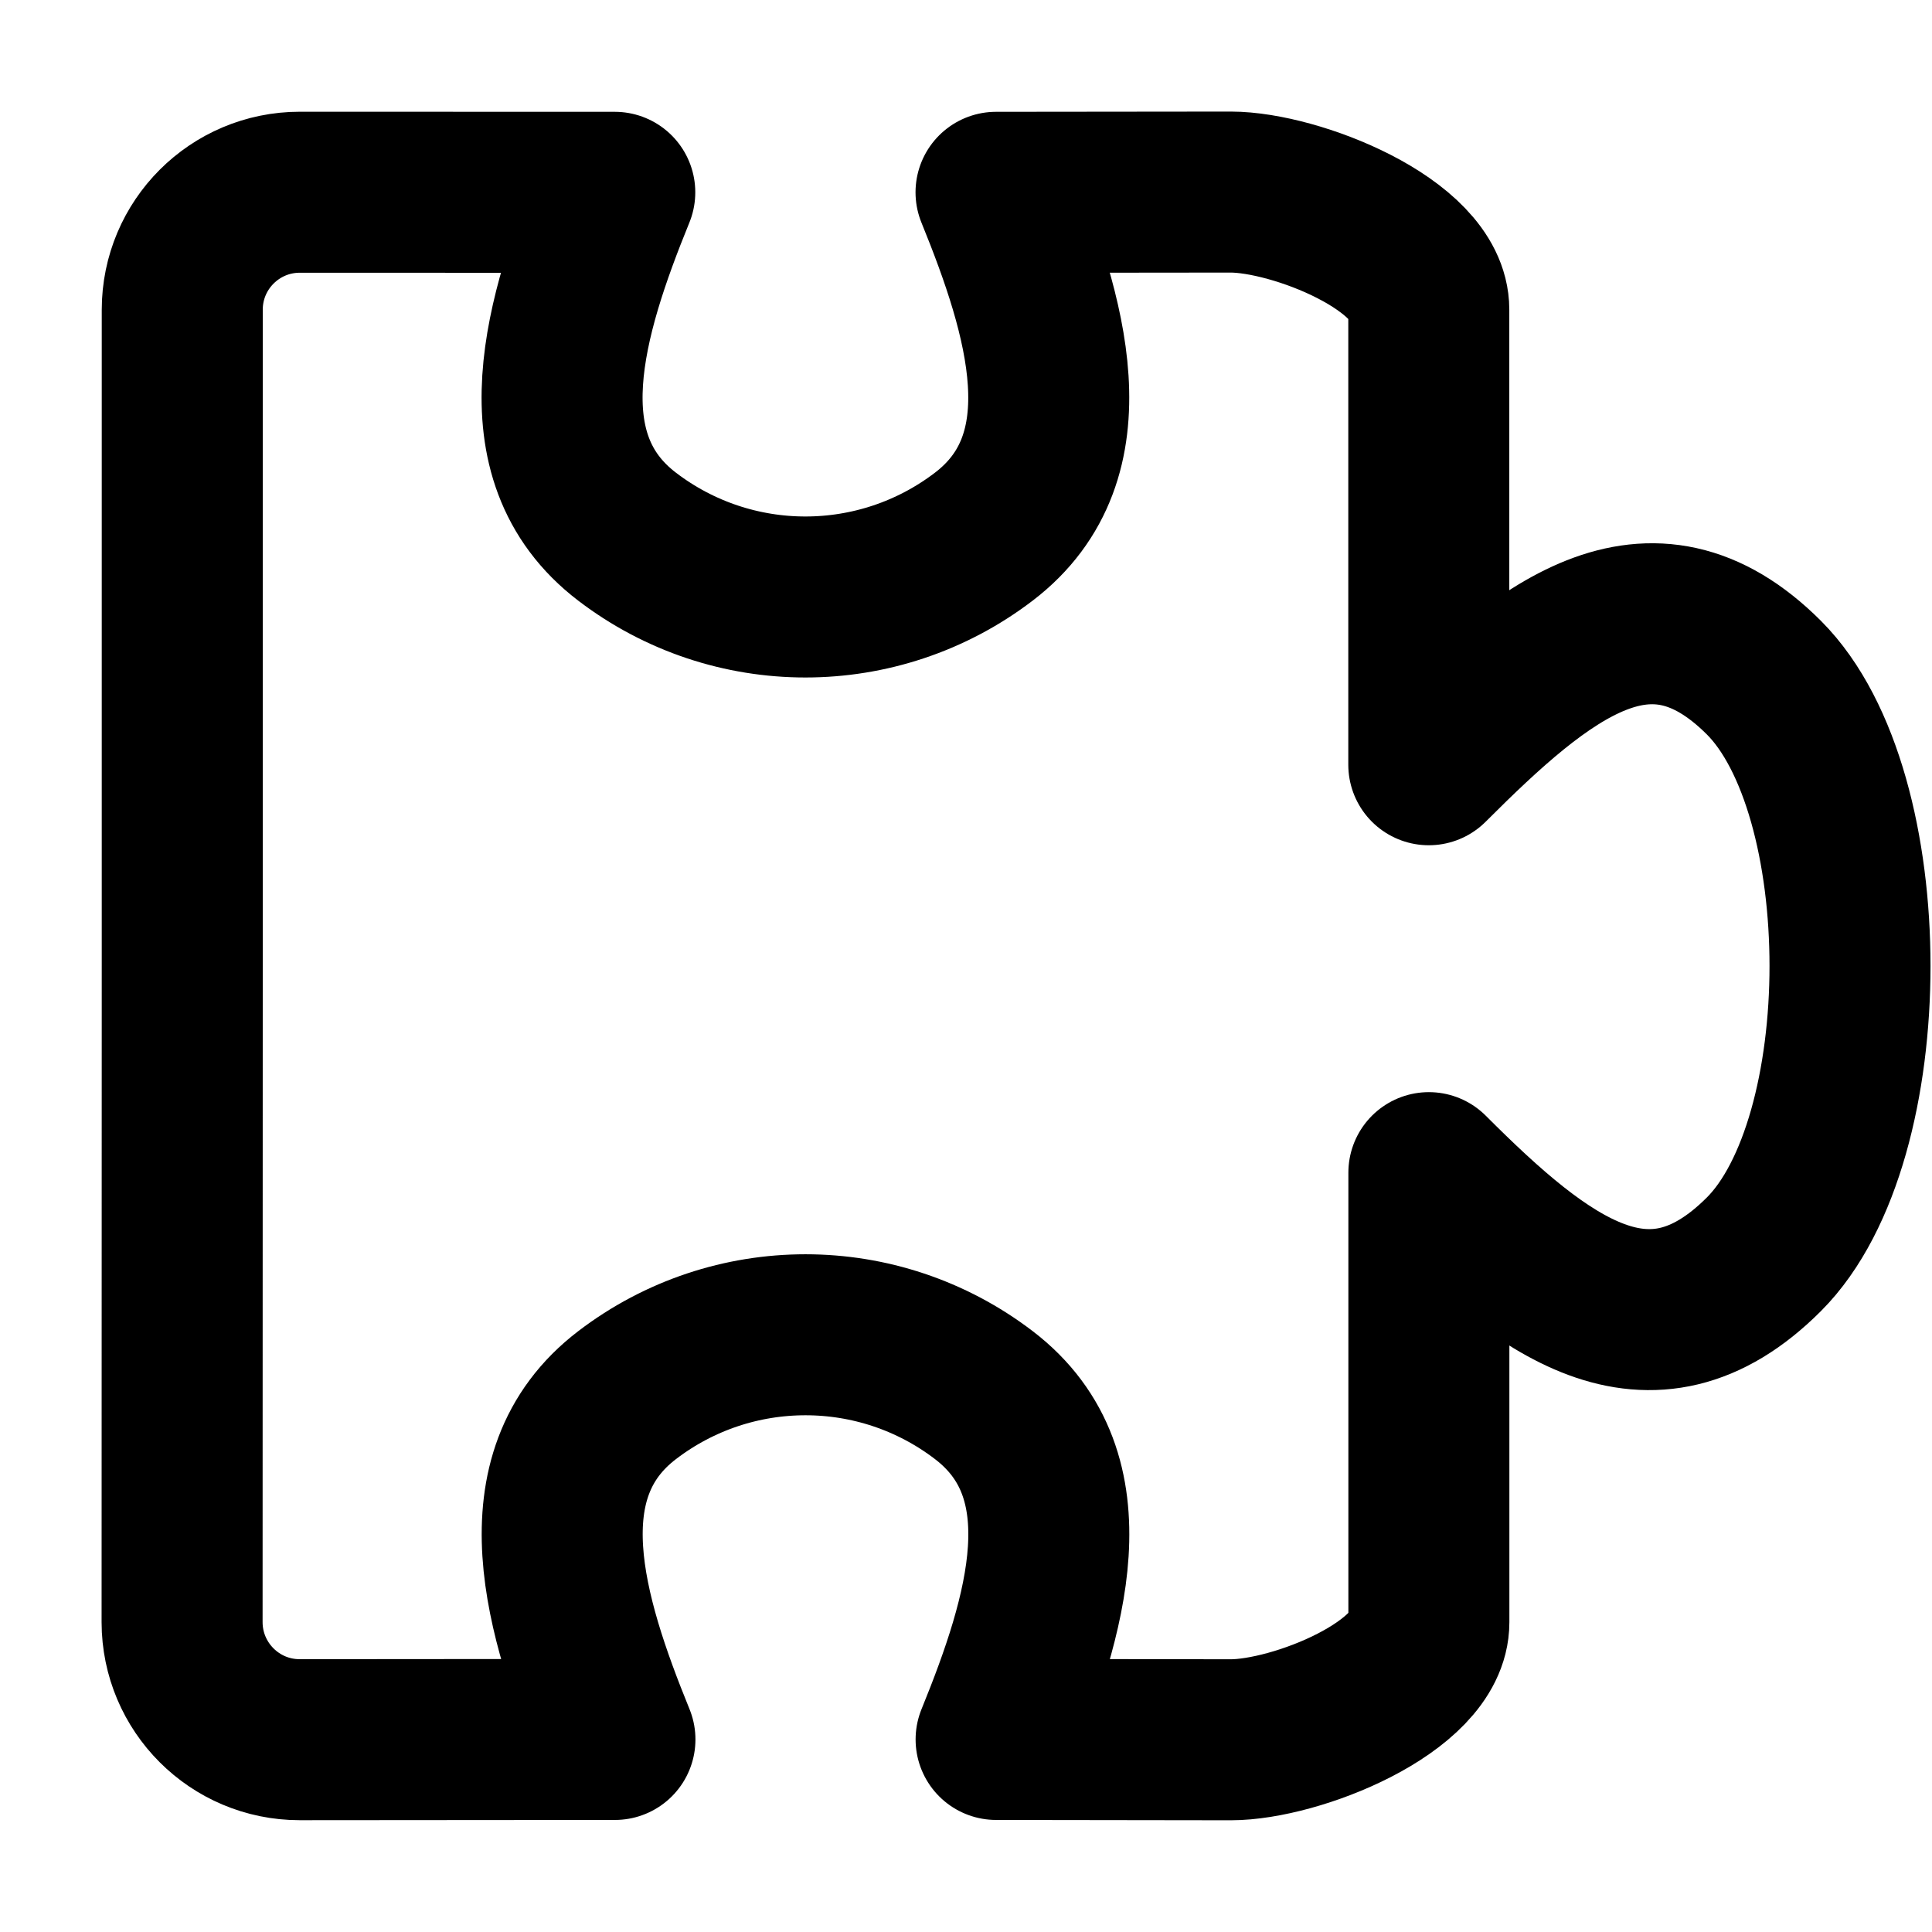 <svg viewBox="0 0 24 24" xmlns="http://www.w3.org/2000/svg">
  <path fill="none" d="M2.262 20.151L2.264 12L2.264 3.848C2.264 3.042 2.917 2.388 3.724 2.388L7.637 2.389C7.016 3.914 6.48 5.666 7.789 6.666C9.097 7.666 10.913 7.666 12.222 6.666C13.53 5.667 12.994 3.915 12.373 2.389L15.289 2.386C16.095 2.387 17.749 3.04 17.749 3.846C17.749 4.653 17.749 9.5 17.749 9.5C19.174 8.075 20.486 6.993 21.912 8.418C23.338 9.844 23.338 14.155 21.912 15.581C20.487 17.006 19.175 15.993 17.75 14.567L17.75 20.152C17.75 20.958 16.097 21.612 15.29 21.612L12.374 21.608C12.995 20.083 13.531 18.331 12.222 17.331C10.914 16.331 9.098 16.331 7.79 17.331C6.481 18.331 7.018 20.083 7.639 21.608L3.722 21.611C2.916 21.611 2.263 20.957 2.262 20.151Z" stroke="black" stroke-width="2" stroke-linecap="round" stroke-linejoin="round"/>
</svg>
